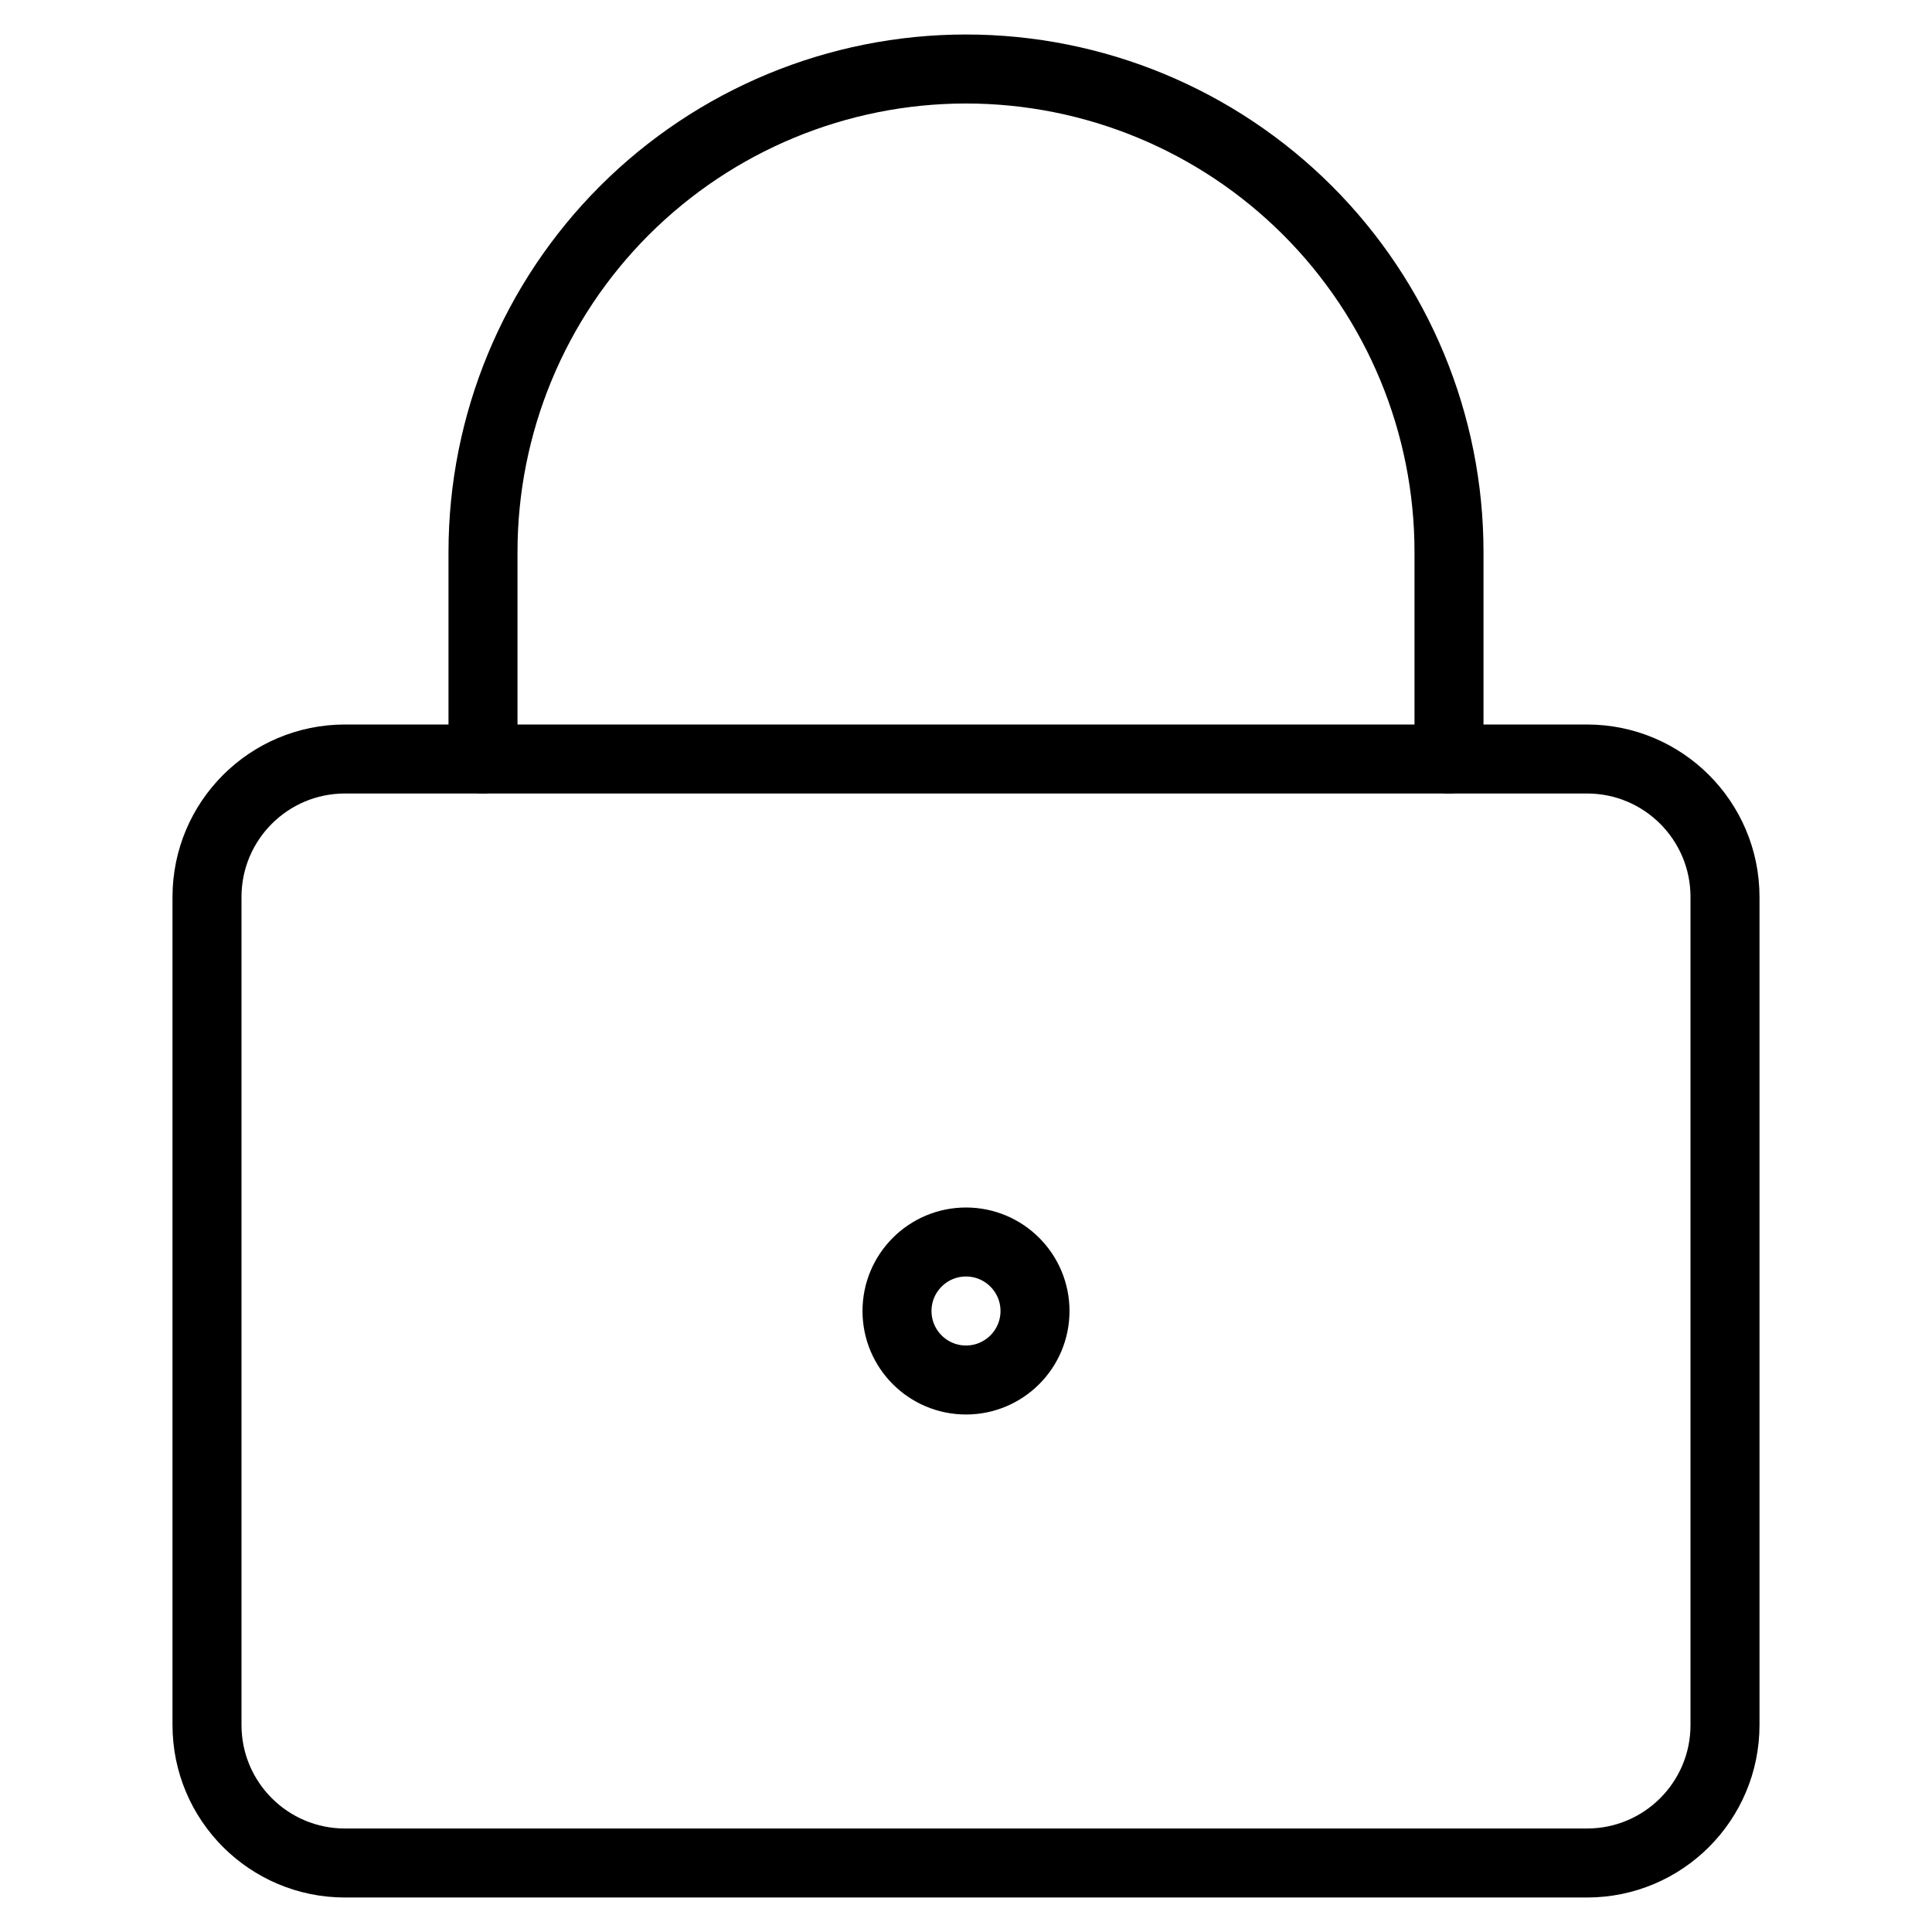 <svg width="28" height="28" viewBox="0 0 28 28" fill="none" xmlns="http://www.w3.org/2000/svg">
<path d="M23 11H5C3.895 11 3 11.895 3 13V25C3 26.105 3.895 27 5 27H23C24.105 27 25 26.105 25 25V13C25 11.895 24.105 11 23 11Z" stroke="black" stroke-linecap="round" stroke-linejoin="round"/>
<path d="M21 11V8C21 6.143 20.263 4.363 18.95 3.05C17.637 1.738 15.857 1 14 1C12.143 1 10.363 1.738 9.05 3.05C7.737 4.363 7 6.143 7 8V11" stroke="black" stroke-linecap="round" stroke-linejoin="round"/>
<path d="M14 20C14.552 20 15 19.552 15 19C15 18.448 14.552 18 14 18C13.448 18 13 18.448 13 19C13 19.552 13.448 20 14 20Z" stroke="black" stroke-linecap="round" stroke-linejoin="round"/>
</svg>
